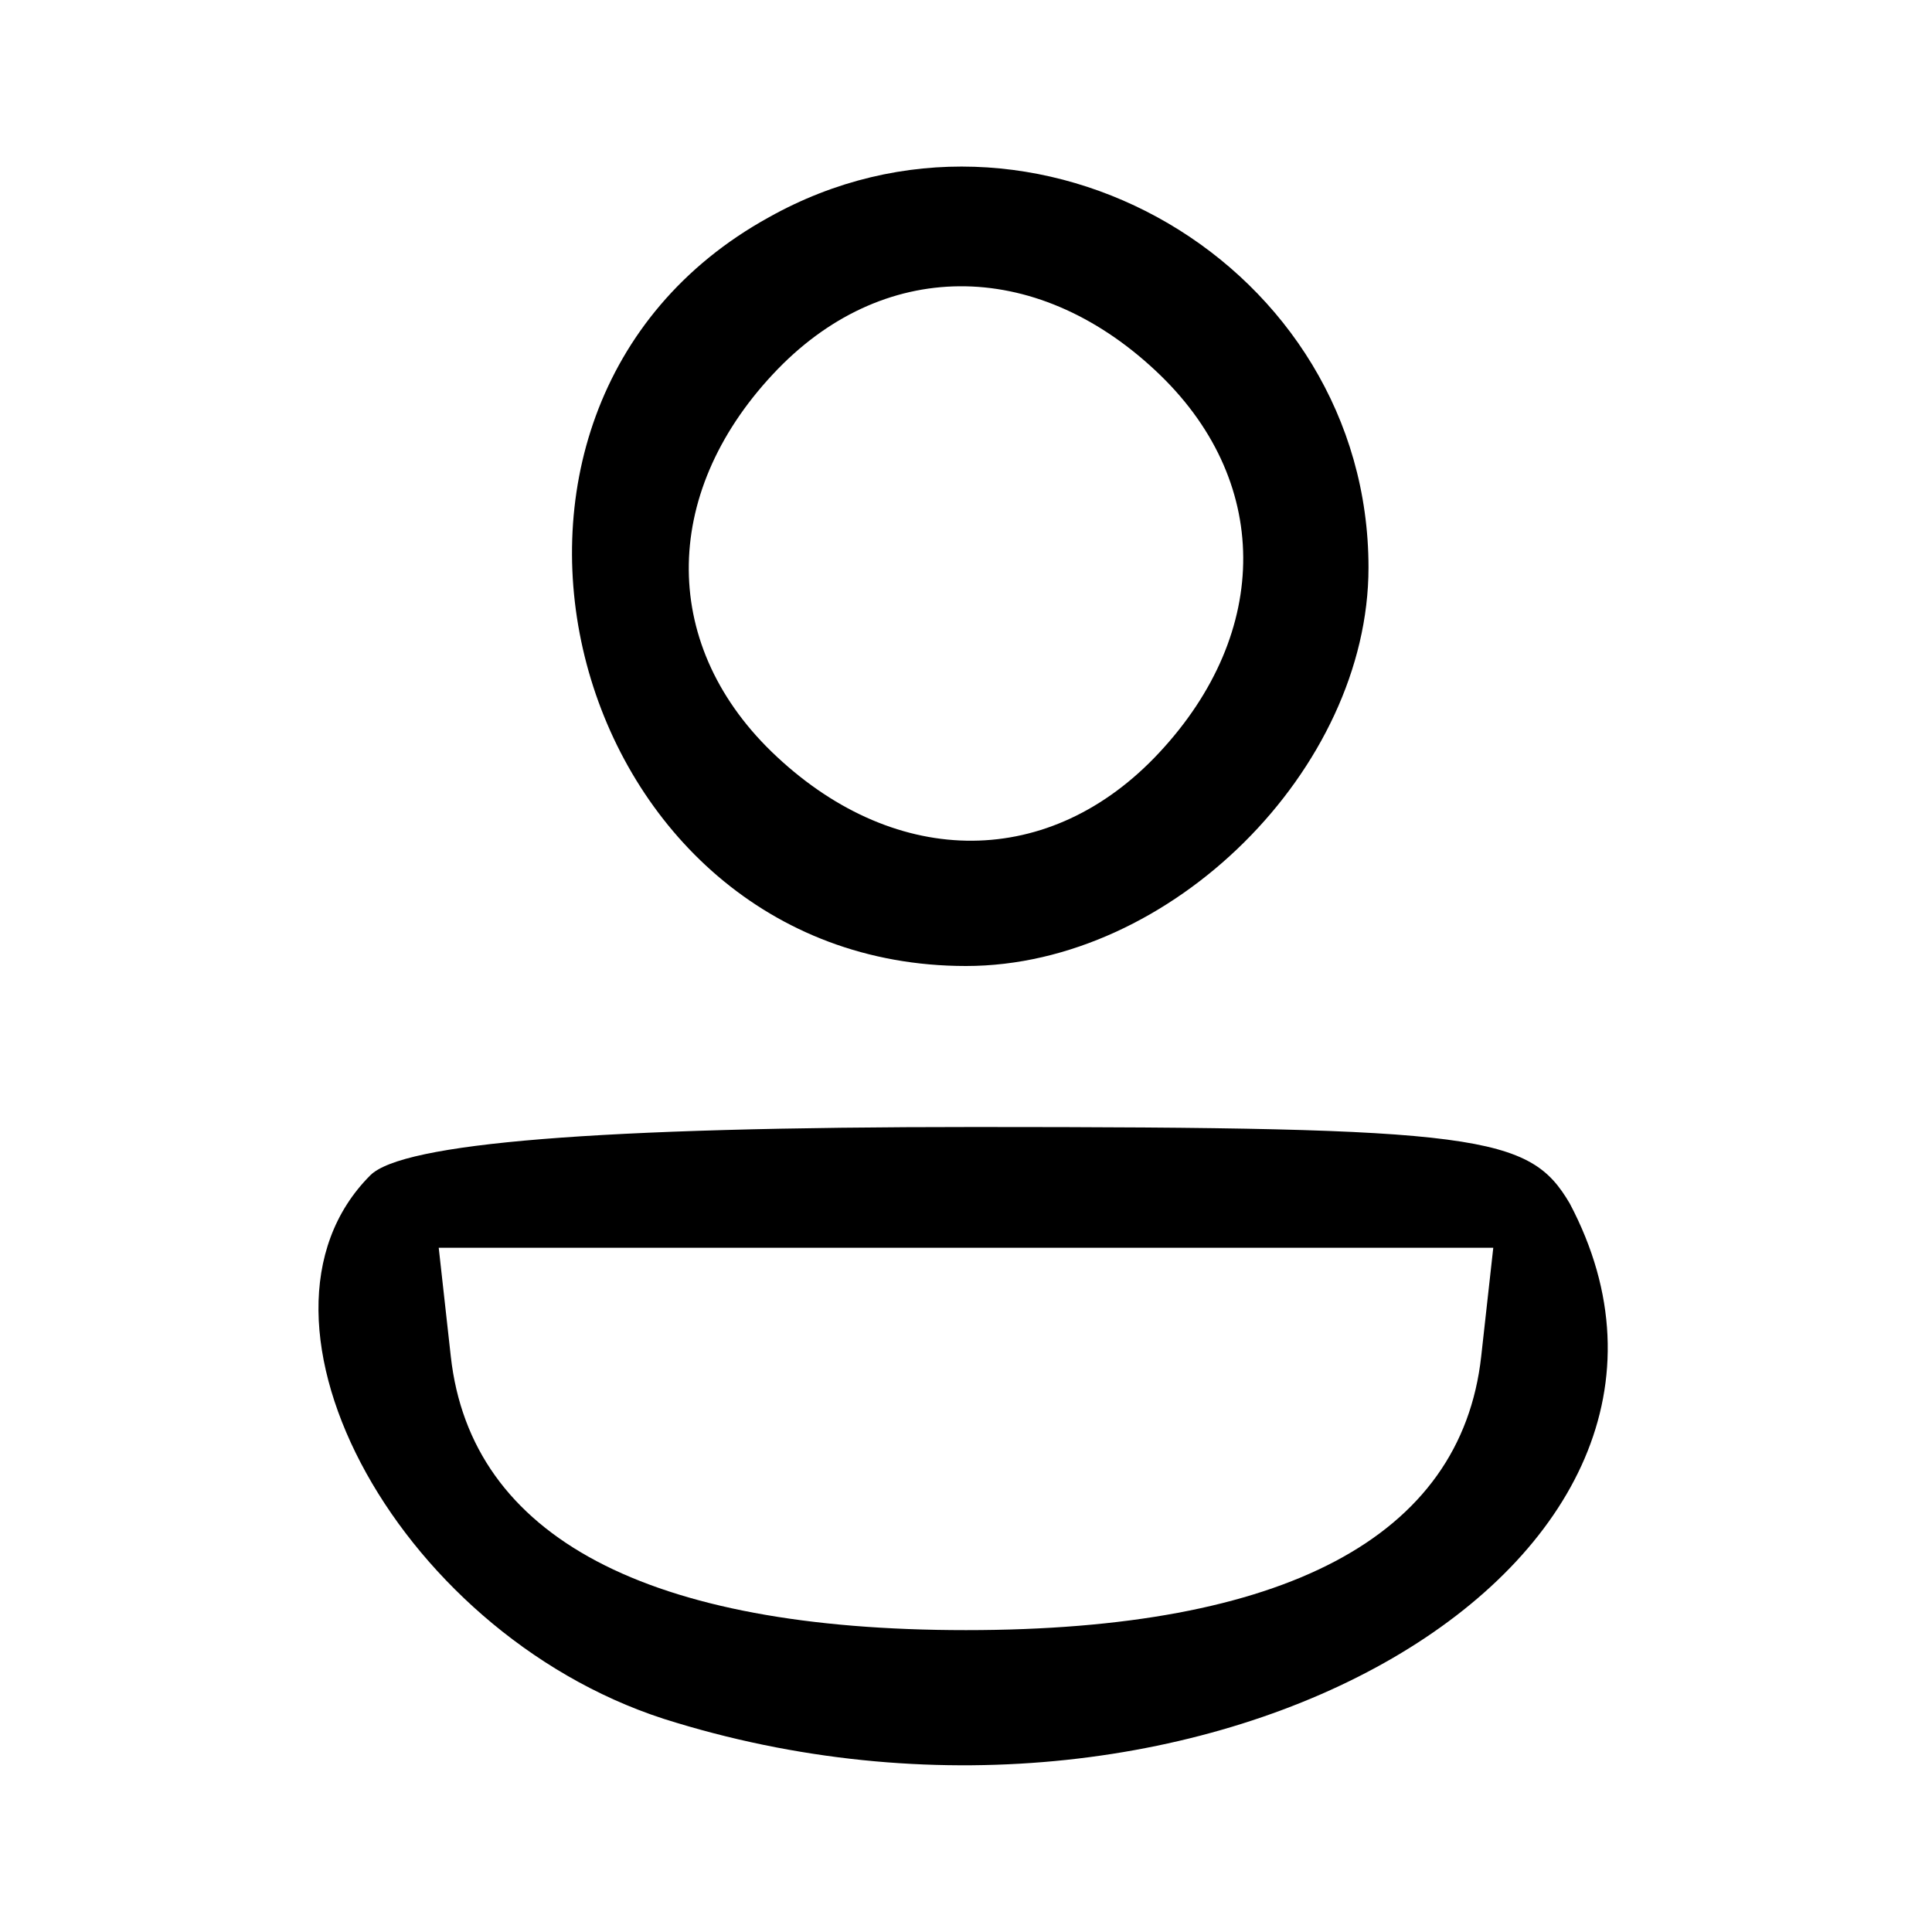 <?xml version="1.0" standalone="no"?>
<!DOCTYPE svg PUBLIC "-//W3C//DTD SVG 20010904//EN"
 "http://www.w3.org/TR/2001/REC-SVG-20010904/DTD/svg10.dtd">
<svg version="1.0" xmlns="http://www.w3.org/2000/svg"
 width="48pt" height="48pt" viewBox="0 0 48 48"
 preserveAspectRatio="xMidYMid meet">

<g transform="translate(0,48) scale(0.1,-0.1)"
fill="#000000" stroke="none">
<path d="M191 426 c-87 -48 -50 -186 49 -186 51 0 100 49 100 99 0 75 -83 124
-149 87z m96 -38 c29 -27 29 -65 1 -95 -27 -29 -65 -29 -95 -1 -29 27 -29 65
-1 95 27 29 65 29 95 1z"/>
<path d="M92 188 c-36 -36 8 -116 76 -136 132 -40 269 40 222 129 -10 17 -22
19 -148 19 -94 0 -142 -4 -150 -12z m276 -45 c-5 -45 -49 -68 -128 -68 -79 0
-123 23 -128 68 l-3 27 131 0 131 0 -3 -27z"/>
</g>
</svg>
